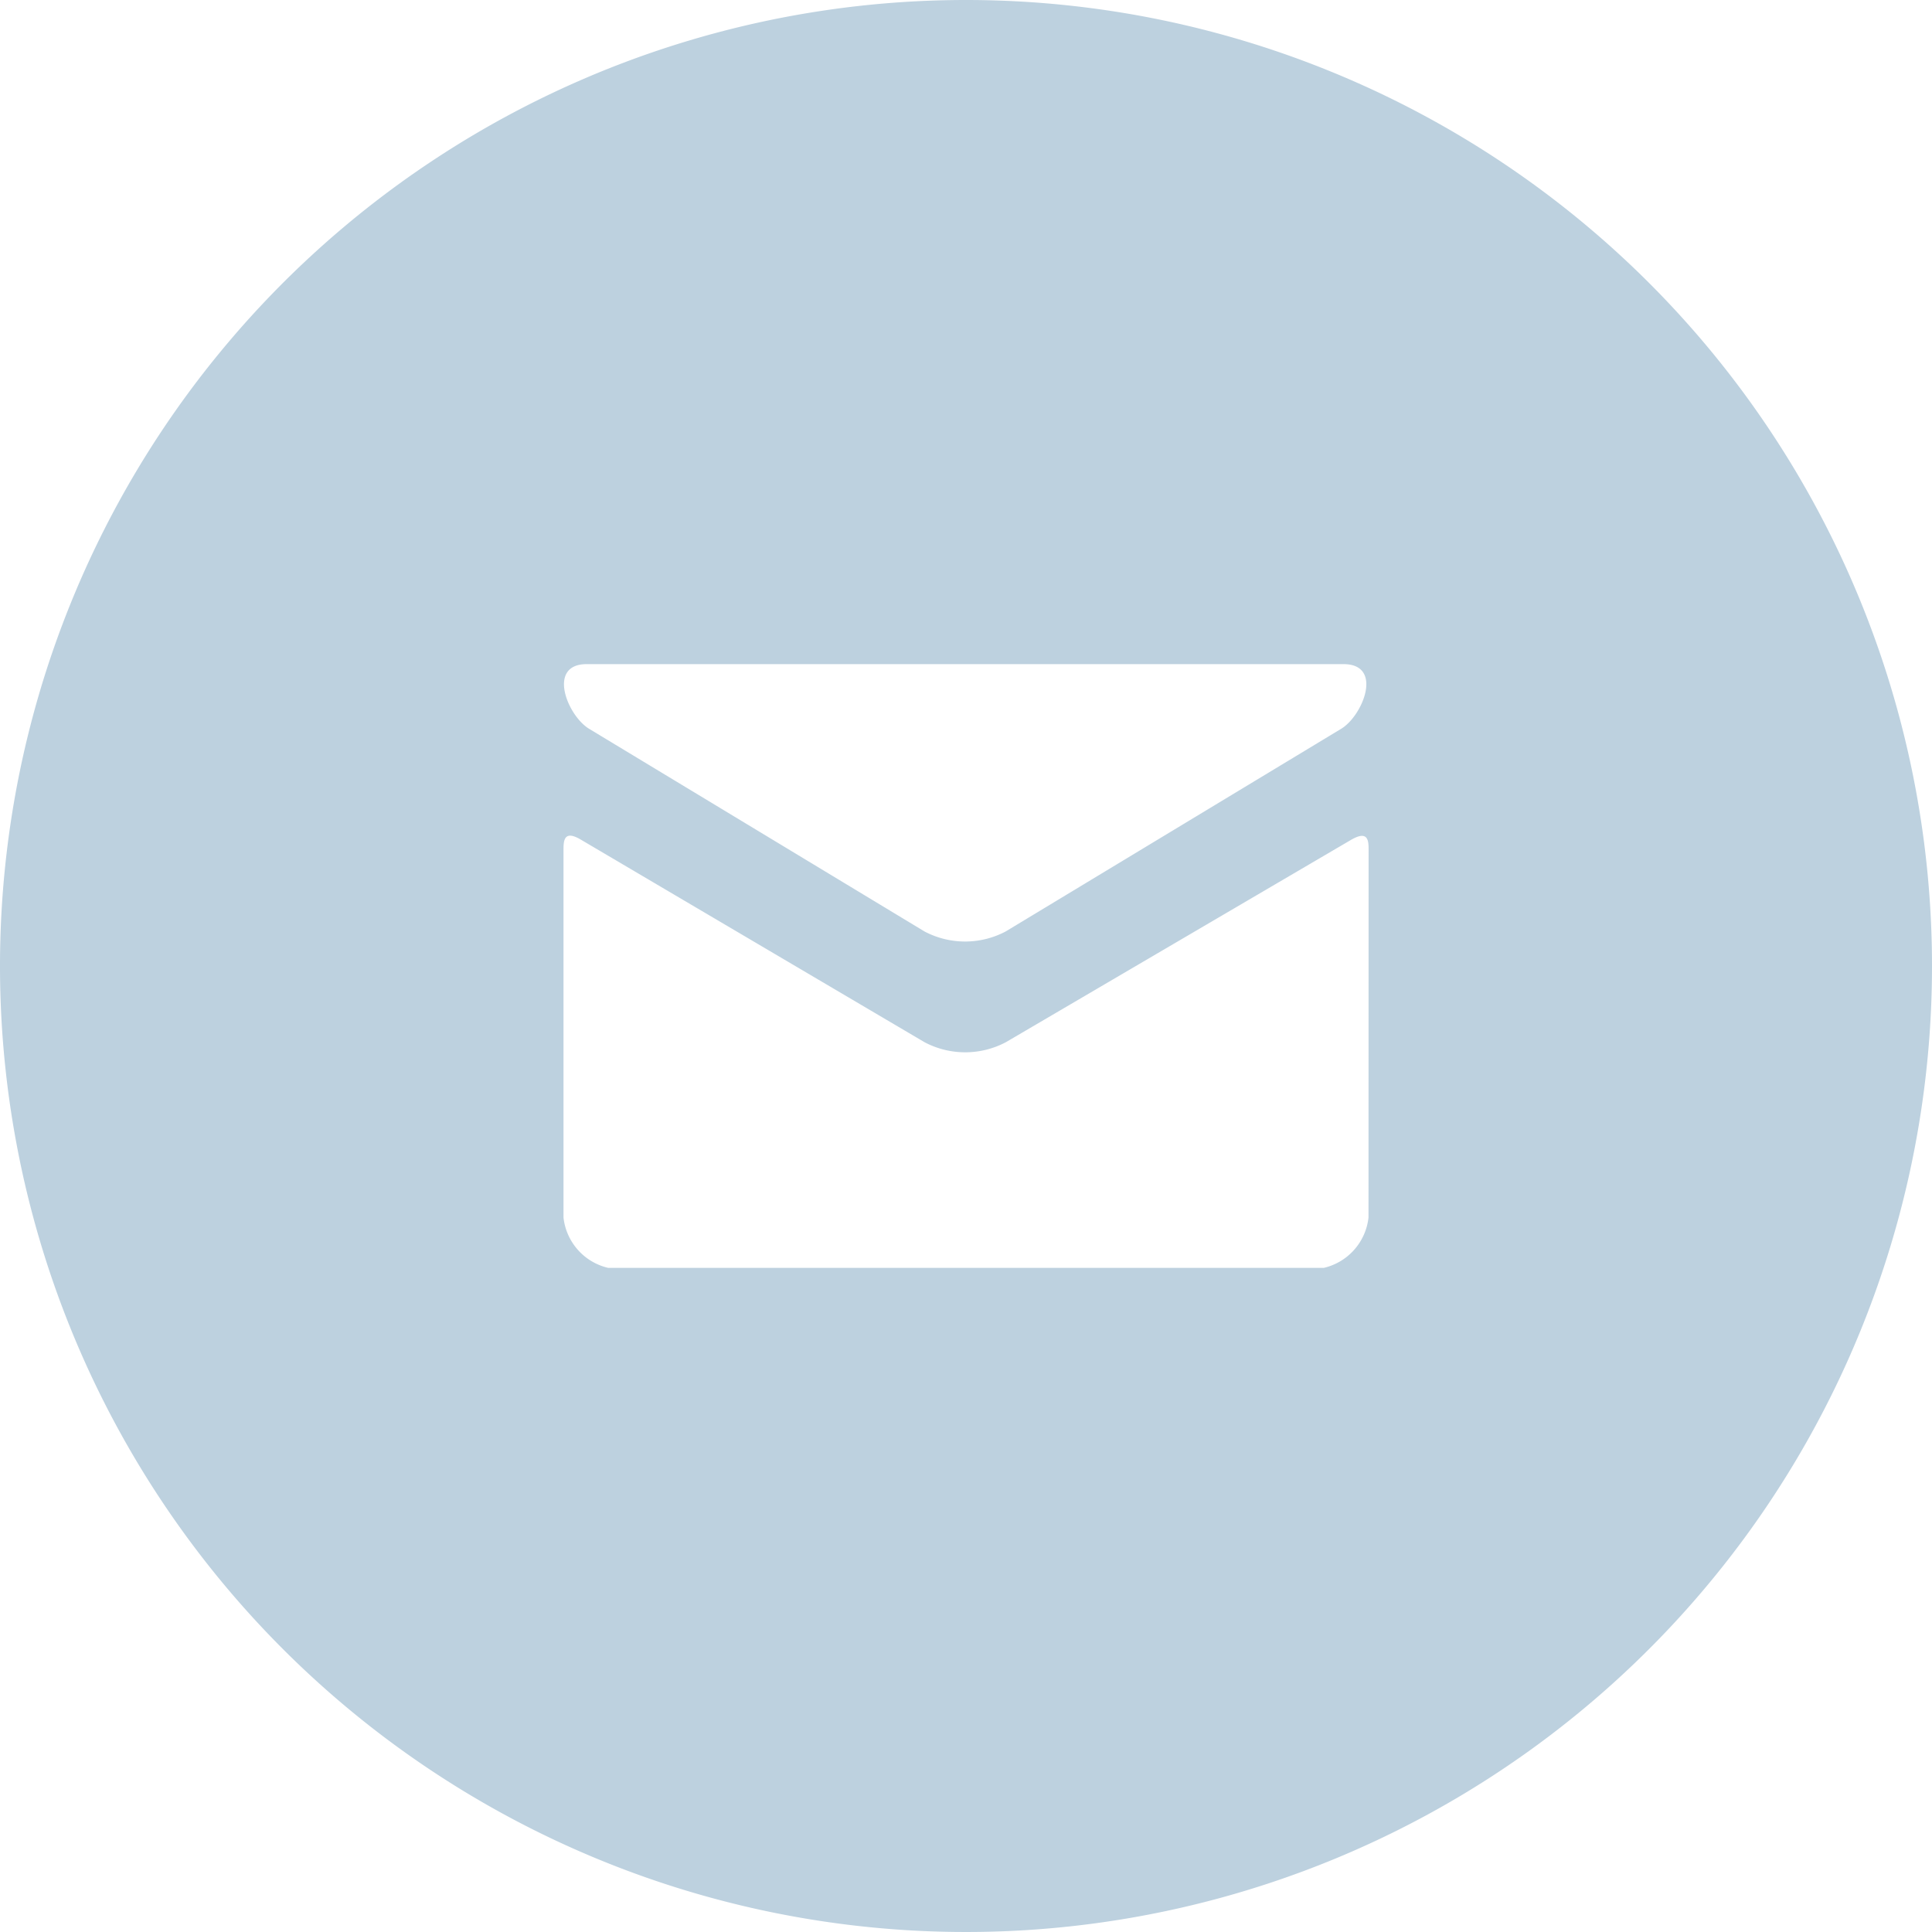 <svg xmlns="http://www.w3.org/2000/svg" viewBox="254 339 19.2 19.2"><defs><style>.a{fill:#bdd1df;}</style></defs><path class="a" d="M10,.4A9.6,9.6,0,1,0,19.6,10,9.6,9.6,0,0,0,10,.4ZM6.231,7h7.52c.4,0,.194.512-.023.643L10.394,9.657a.864.864,0,0,1-.806,0L6.255,7.643C6.038,7.512,5.833,7,6.231,7ZM14,12.5a.579.579,0,0,1-.444.5H6.444A.579.579,0,0,1,6,12.5V8.853c0-.092,0-.211.172-.109l3.417,2.014a.865.865,0,0,0,.806,0l3.434-2.013c.174-.1.172.018.172.109Z" transform="translate(253.6 338.6)"/></svg>